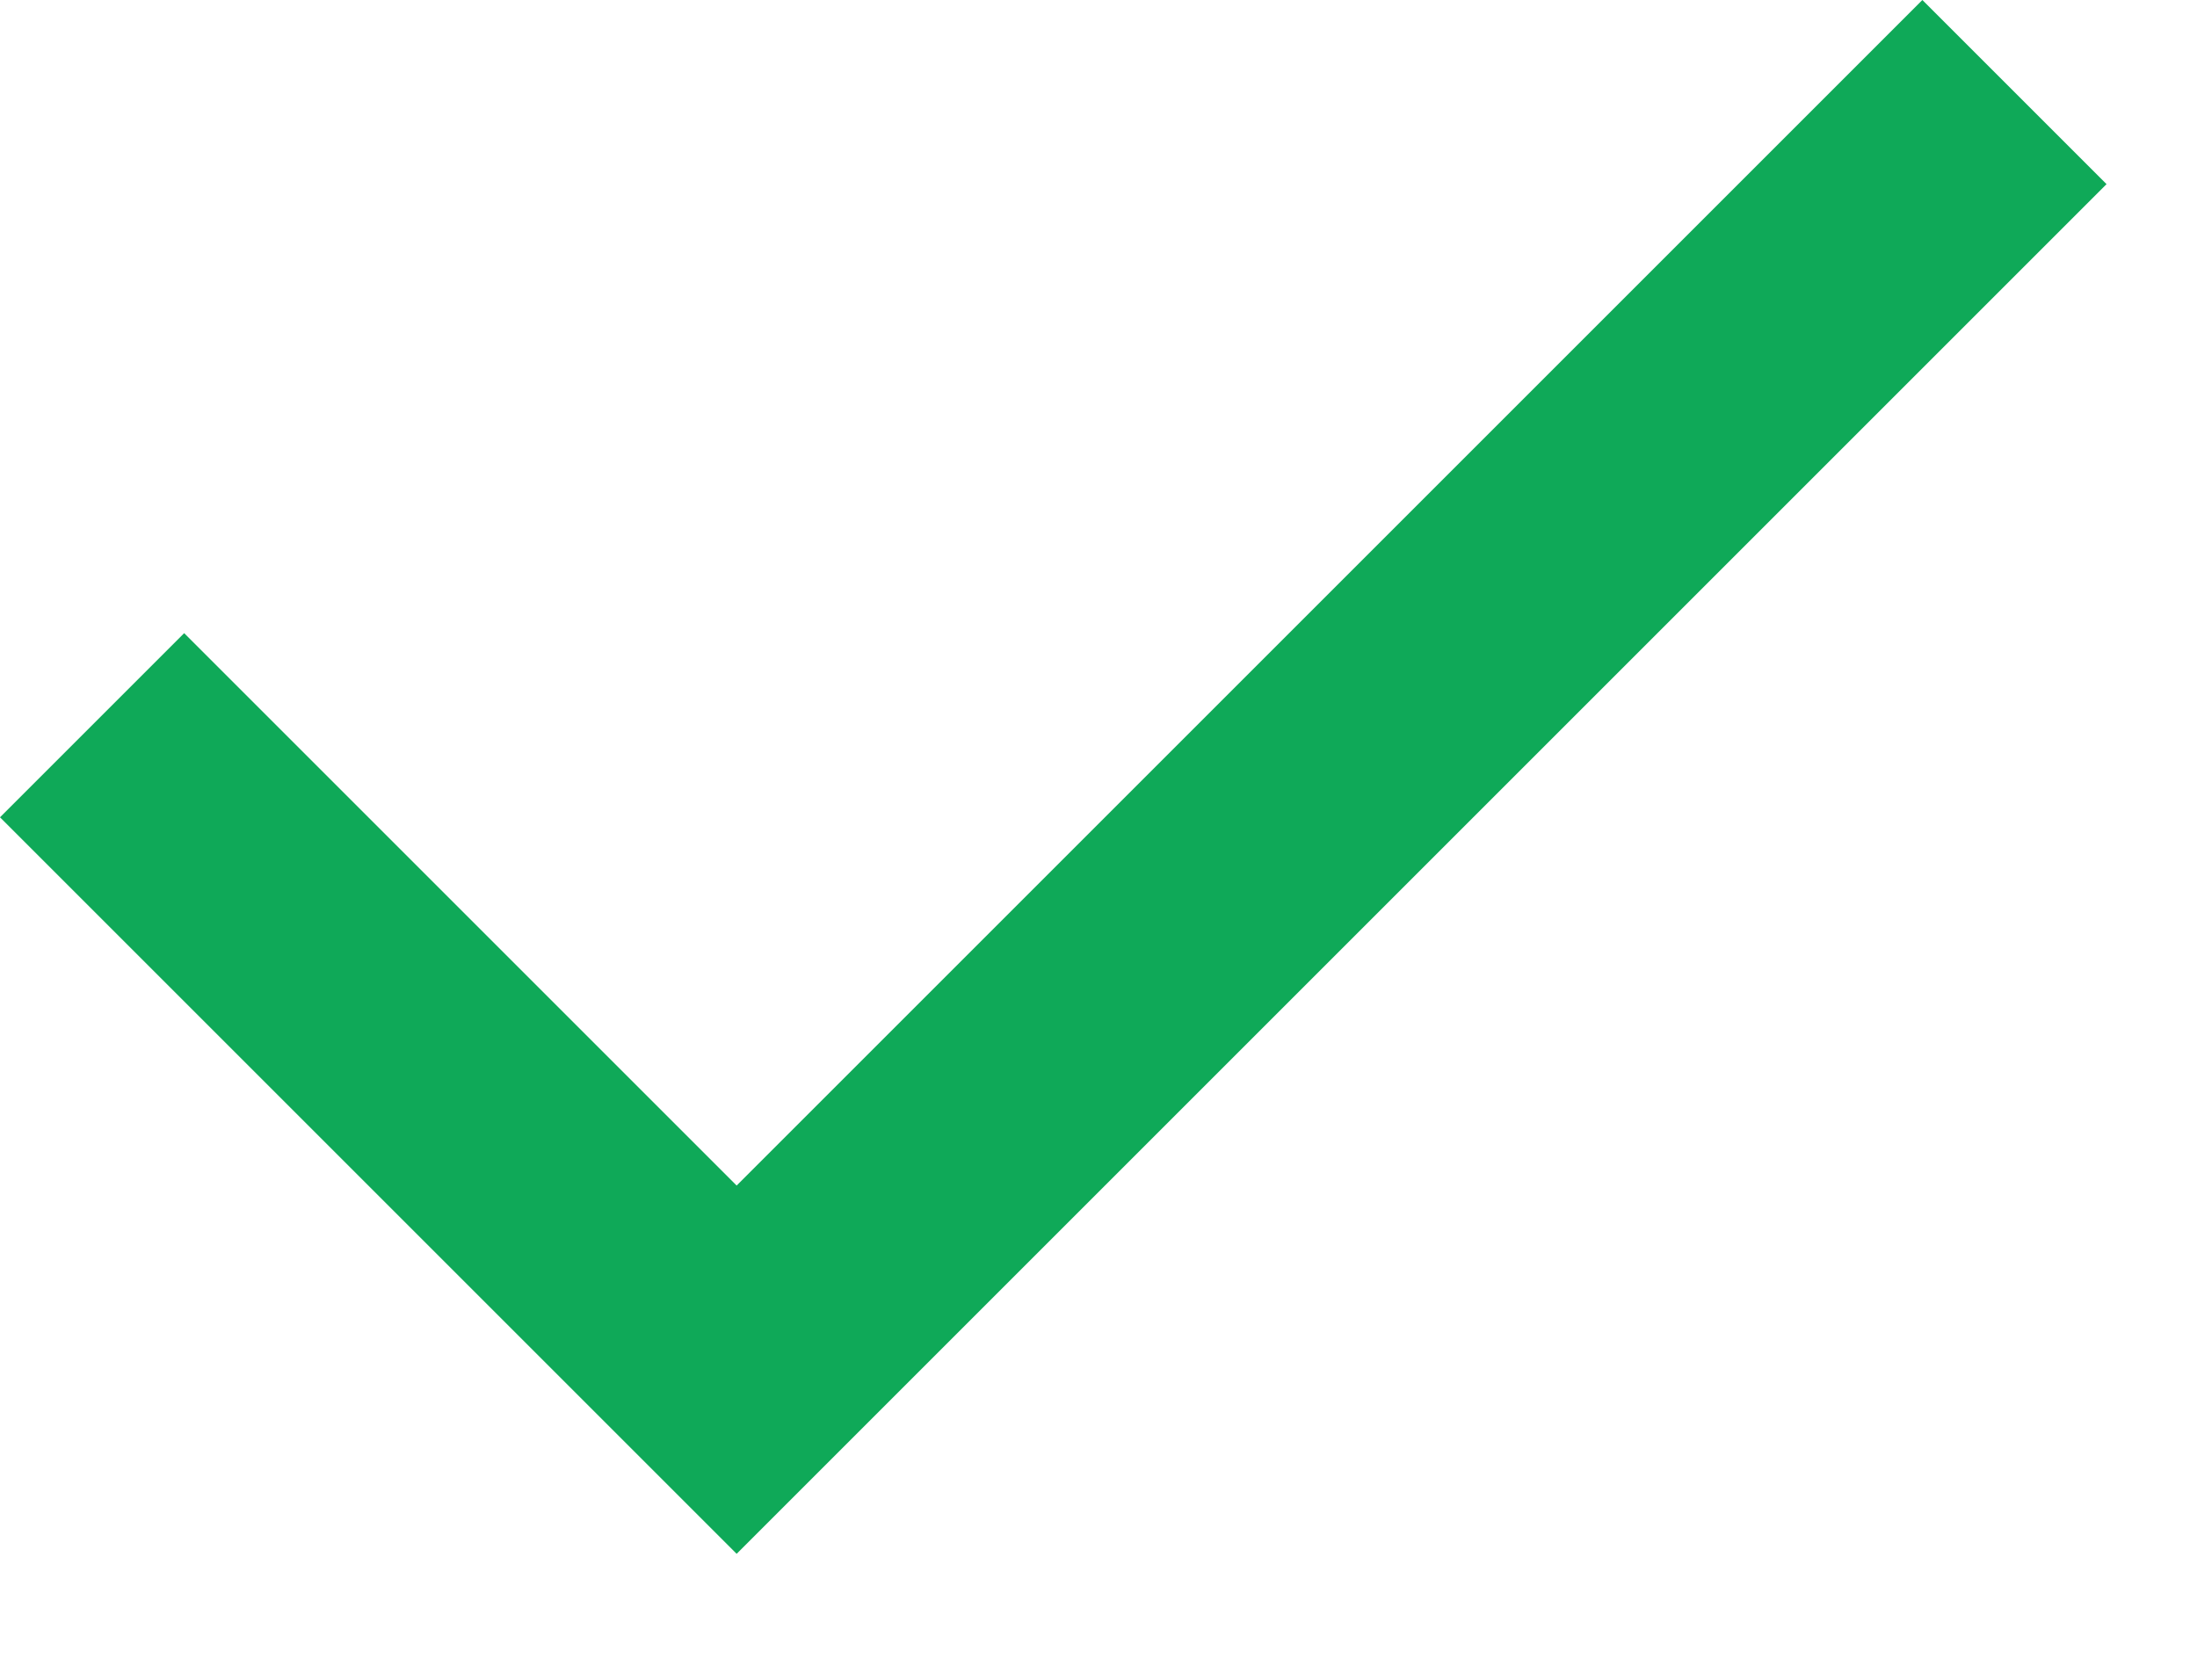 <svg xmlns="http://www.w3.org/2000/svg" width="17" height="13" viewBox="0 0 17 13" fill="none">
    <path d="M5.7 12.025L0 6.325L1.425 4.9L5.7 9.175L14.875 0L16.3 1.425L5.7 12.025Z" fill="#0FA958" />
</svg>